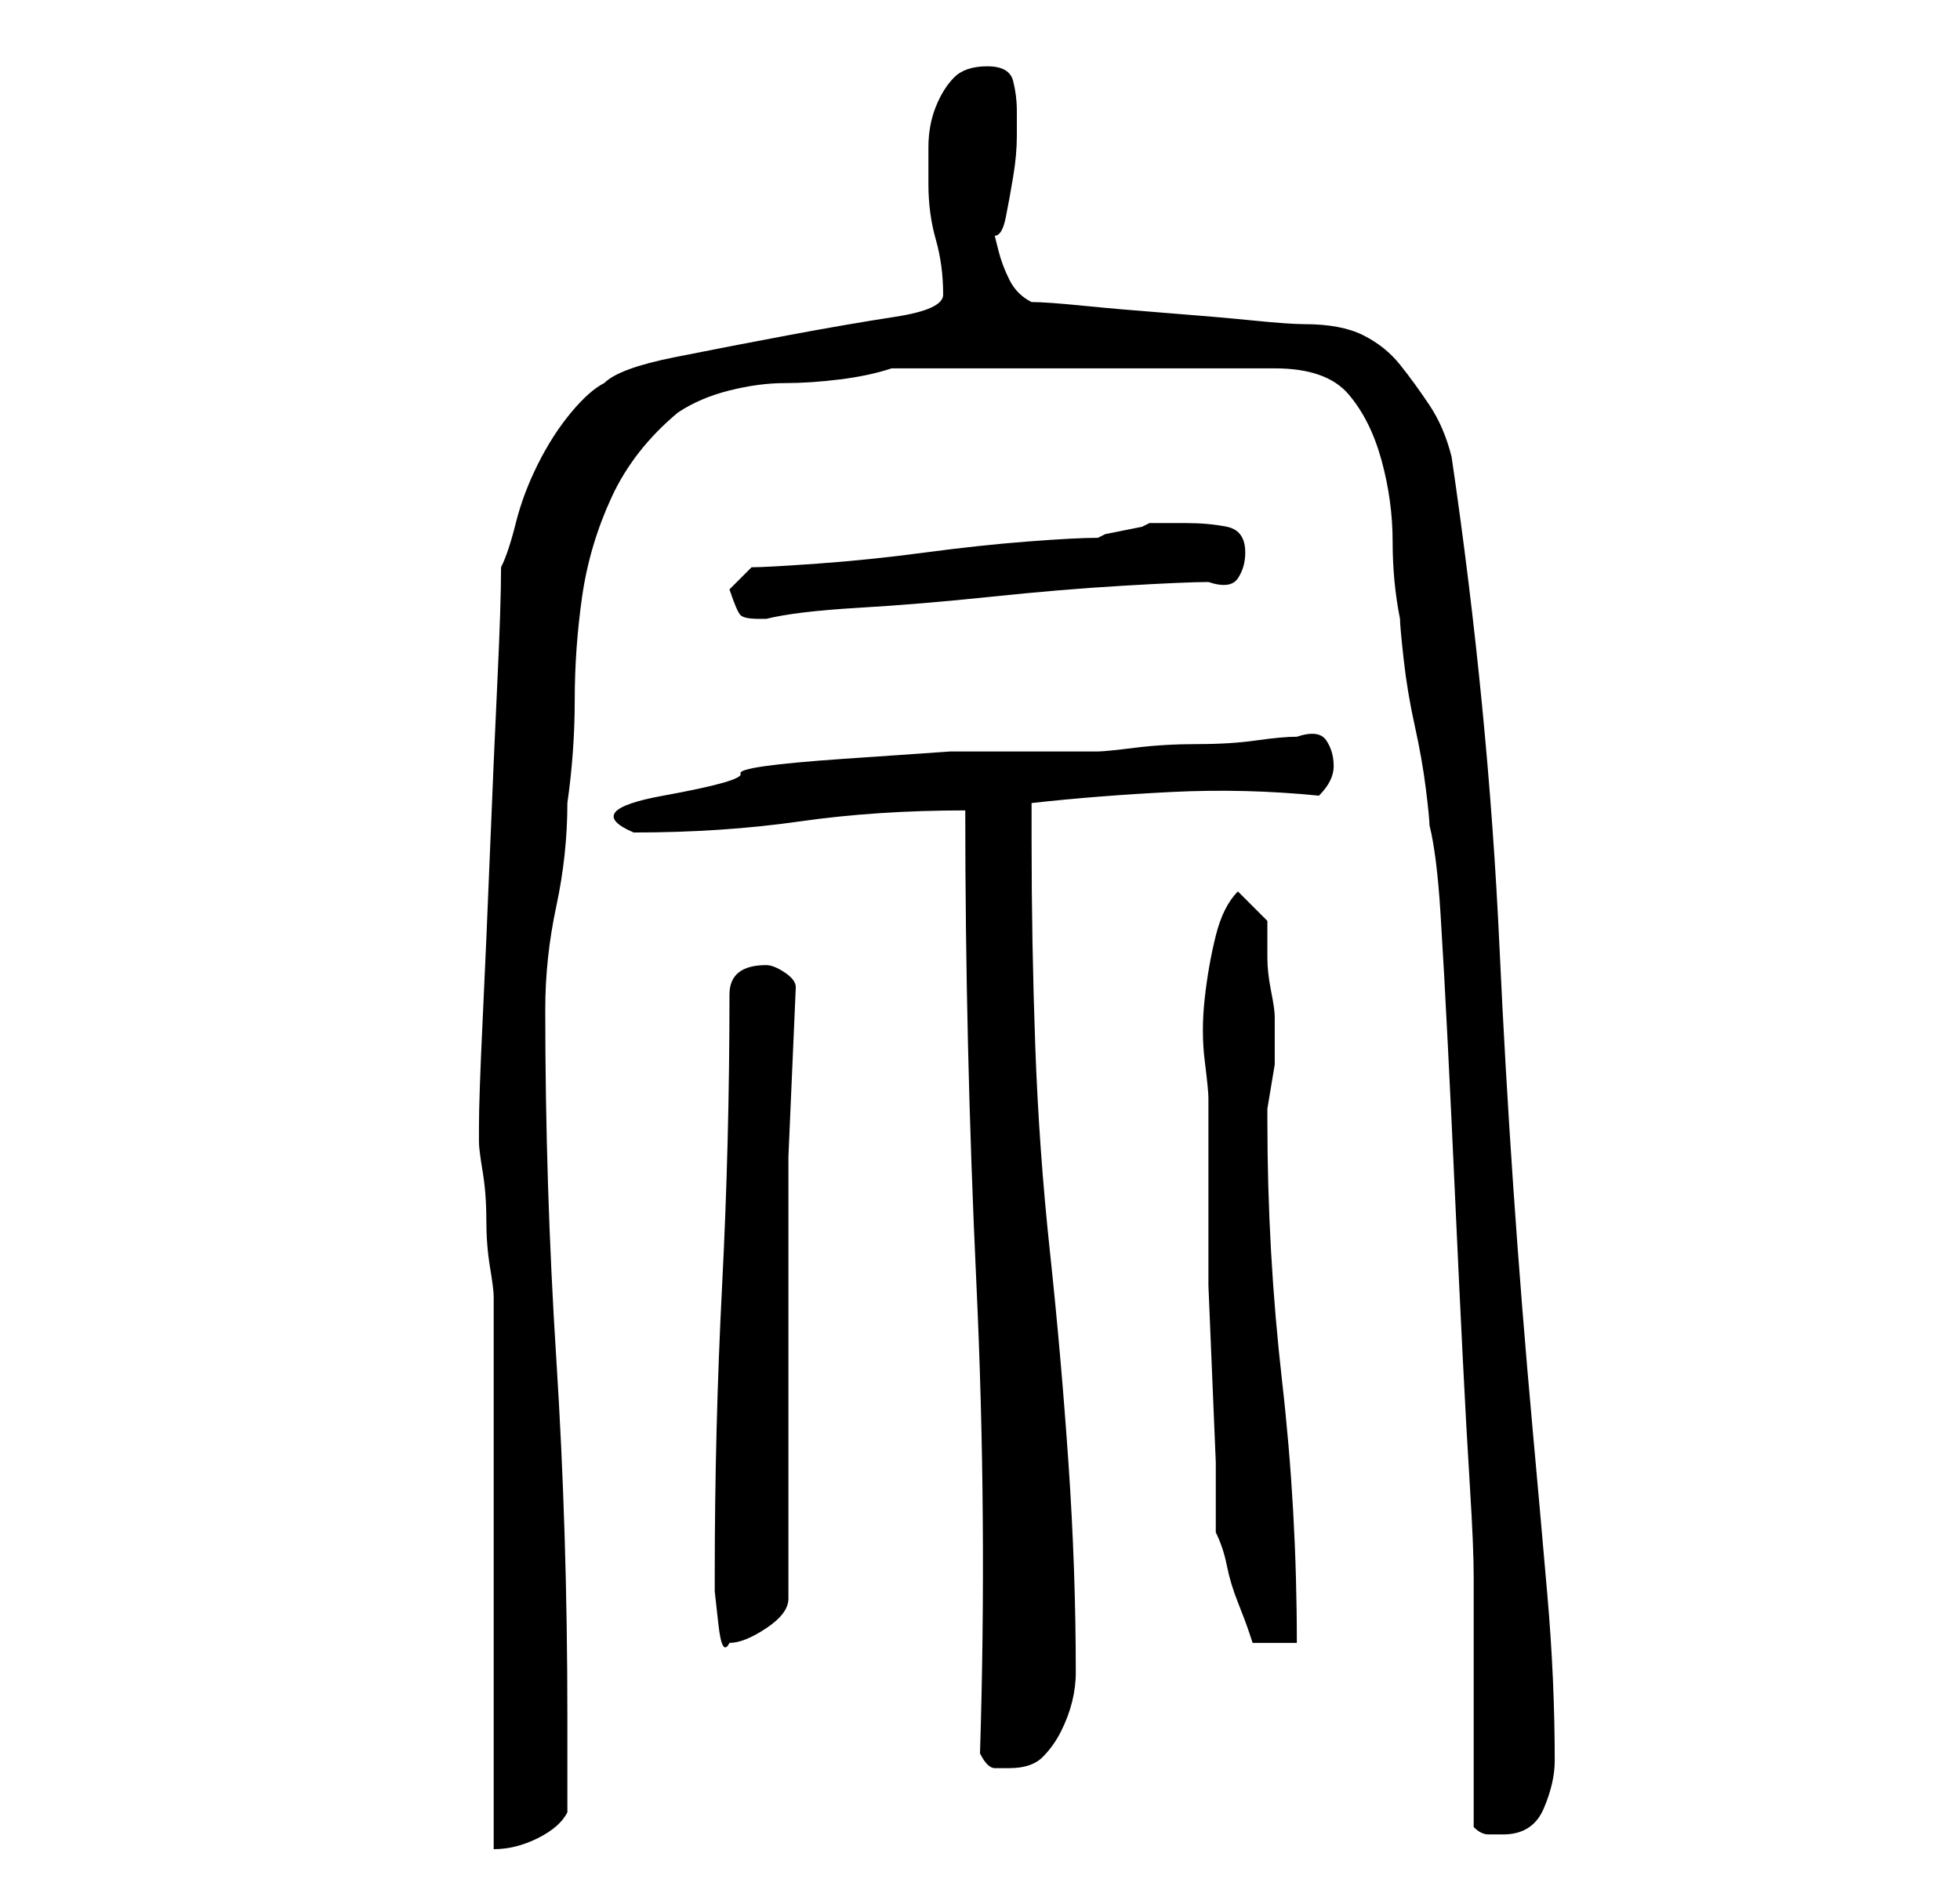 <?xml version="1.0" standalone="no"?>
<!DOCTYPE svg PUBLIC "-//W3C//DTD SVG 1.1//EN" "http://www.w3.org/Graphics/SVG/1.1/DTD/svg11.dtd" >
<svg xmlns="http://www.w3.org/2000/svg" xmlns:xlink="http://www.w3.org/1999/xlink" version="1.1" viewBox="-10 0 266 256">
   <path fill="currentColor"
d="M55 154v1q0 1 0.5 4t0.5 6.5t0.5 6.5t0.5 4v9v13v16v15v14v8q3 0 6 -1.5t4 -3.5v-13q0 -25 -1.5 -48.5t-1.5 -47.5q0 -7 1.5 -14t1.5 -14q1 -7 1 -14t1 -14t4 -13.5t9 -11.5q3 -2 7 -3t7.5 -1t7.5 -0.5t7 -1.5h52q7 0 10 3.5t4.5 9t1.5 11t1 10.5q0 1 0.5 5.5t1.5 9
t1.5 8.5t0.5 5q1 4 1.5 12t1 18t1 21t1 21t1 18t0.5 12v7v10v10v7q1 1 2 1h2q4 0 5.5 -3.5t1.5 -6.5q0 -11 -1 -22.5t-2 -22.5q-3 -33 -4.5 -65.5t-6.5 -66.5q-1 -4 -3 -7t-4 -5.5t-5 -4t-8 -1.5q-2 0 -7 -0.5t-11.5 -1t-11.5 -1t-7 -0.5q-2 -1 -3 -3t-1.5 -4l-0.5 -2
q1 0 1.5 -2.5t1 -5.5t0.5 -5.5v-3.5q0 -2 -0.5 -4t-3.5 -2t-4.5 1.5t-2.5 4t-1 5.5v5q0 4 1 7.5t1 7.5q0 2 -6.5 3t-14.5 2.5t-15.5 3t-9.5 3.5q-2 1 -4.5 4t-4.5 7t-3 8t-2 6q0 5 -0.5 15.5t-1 23t-1 23t-0.5 14.5v1zM123 238q1 2 2 2h2q3 0 4.5 -1.5t2.5 -3.5t1.5 -4
t0.5 -4q0 -14 -1 -28.5t-2.5 -28.5t-2 -28t-0.5 -28v-5q9 -1 19 -1.5t20 0.5q1 -1 1.5 -2t0.5 -2q0 -2 -1 -3.5t-4 -0.5q-2 0 -5.5 0.5t-8 0.5t-8.5 0.5t-5 0.5h-7.5h-12.5t-14.5 1t-14 2t-10.5 3t-4 5q12 0 22.5 -1.5t22.5 -1.5q0 32 1.5 64t0.5 64zM87 214v2t0.5 4.5
t1.5 2.5q2 0 5 -2t3 -4v-56v-4l1 -23q0 -1 -1.5 -2t-2.5 -1v0q-5 0 -5 4q0 20 -1 39.5t-1 39.5zM154 149v18v7.5t0.5 12t0.5 12v6.5v3q1 2 1.5 4.5t1.5 5t1.5 4l0.5 1.5h6q0 -18 -2 -35.5t-2 -35.5v-1.5t0.5 -3t0.5 -3v-1.5v-2v-3q0 -1 -0.5 -3.5t-0.5 -4.5v-3.5v-1.5l-4 -4
q-2 2 -3 6t-1.5 8.5t0 8.5t0.5 5zM89 80q1 3 1.5 3.5t2.5 0.5h1q4 -1 12.5 -1.5t18 -1.5t18 -1.5t11.5 -0.5q3 1 4 -0.5t1 -3.5q0 -3 -2.5 -3.5t-5.5 -0.5h-5l-1 0.5t-2.5 0.5t-2.5 0.5l-1 0.5q-3 0 -9.5 0.5t-14 1.5t-14.5 1.5t-9 0.5z" />
</svg>
